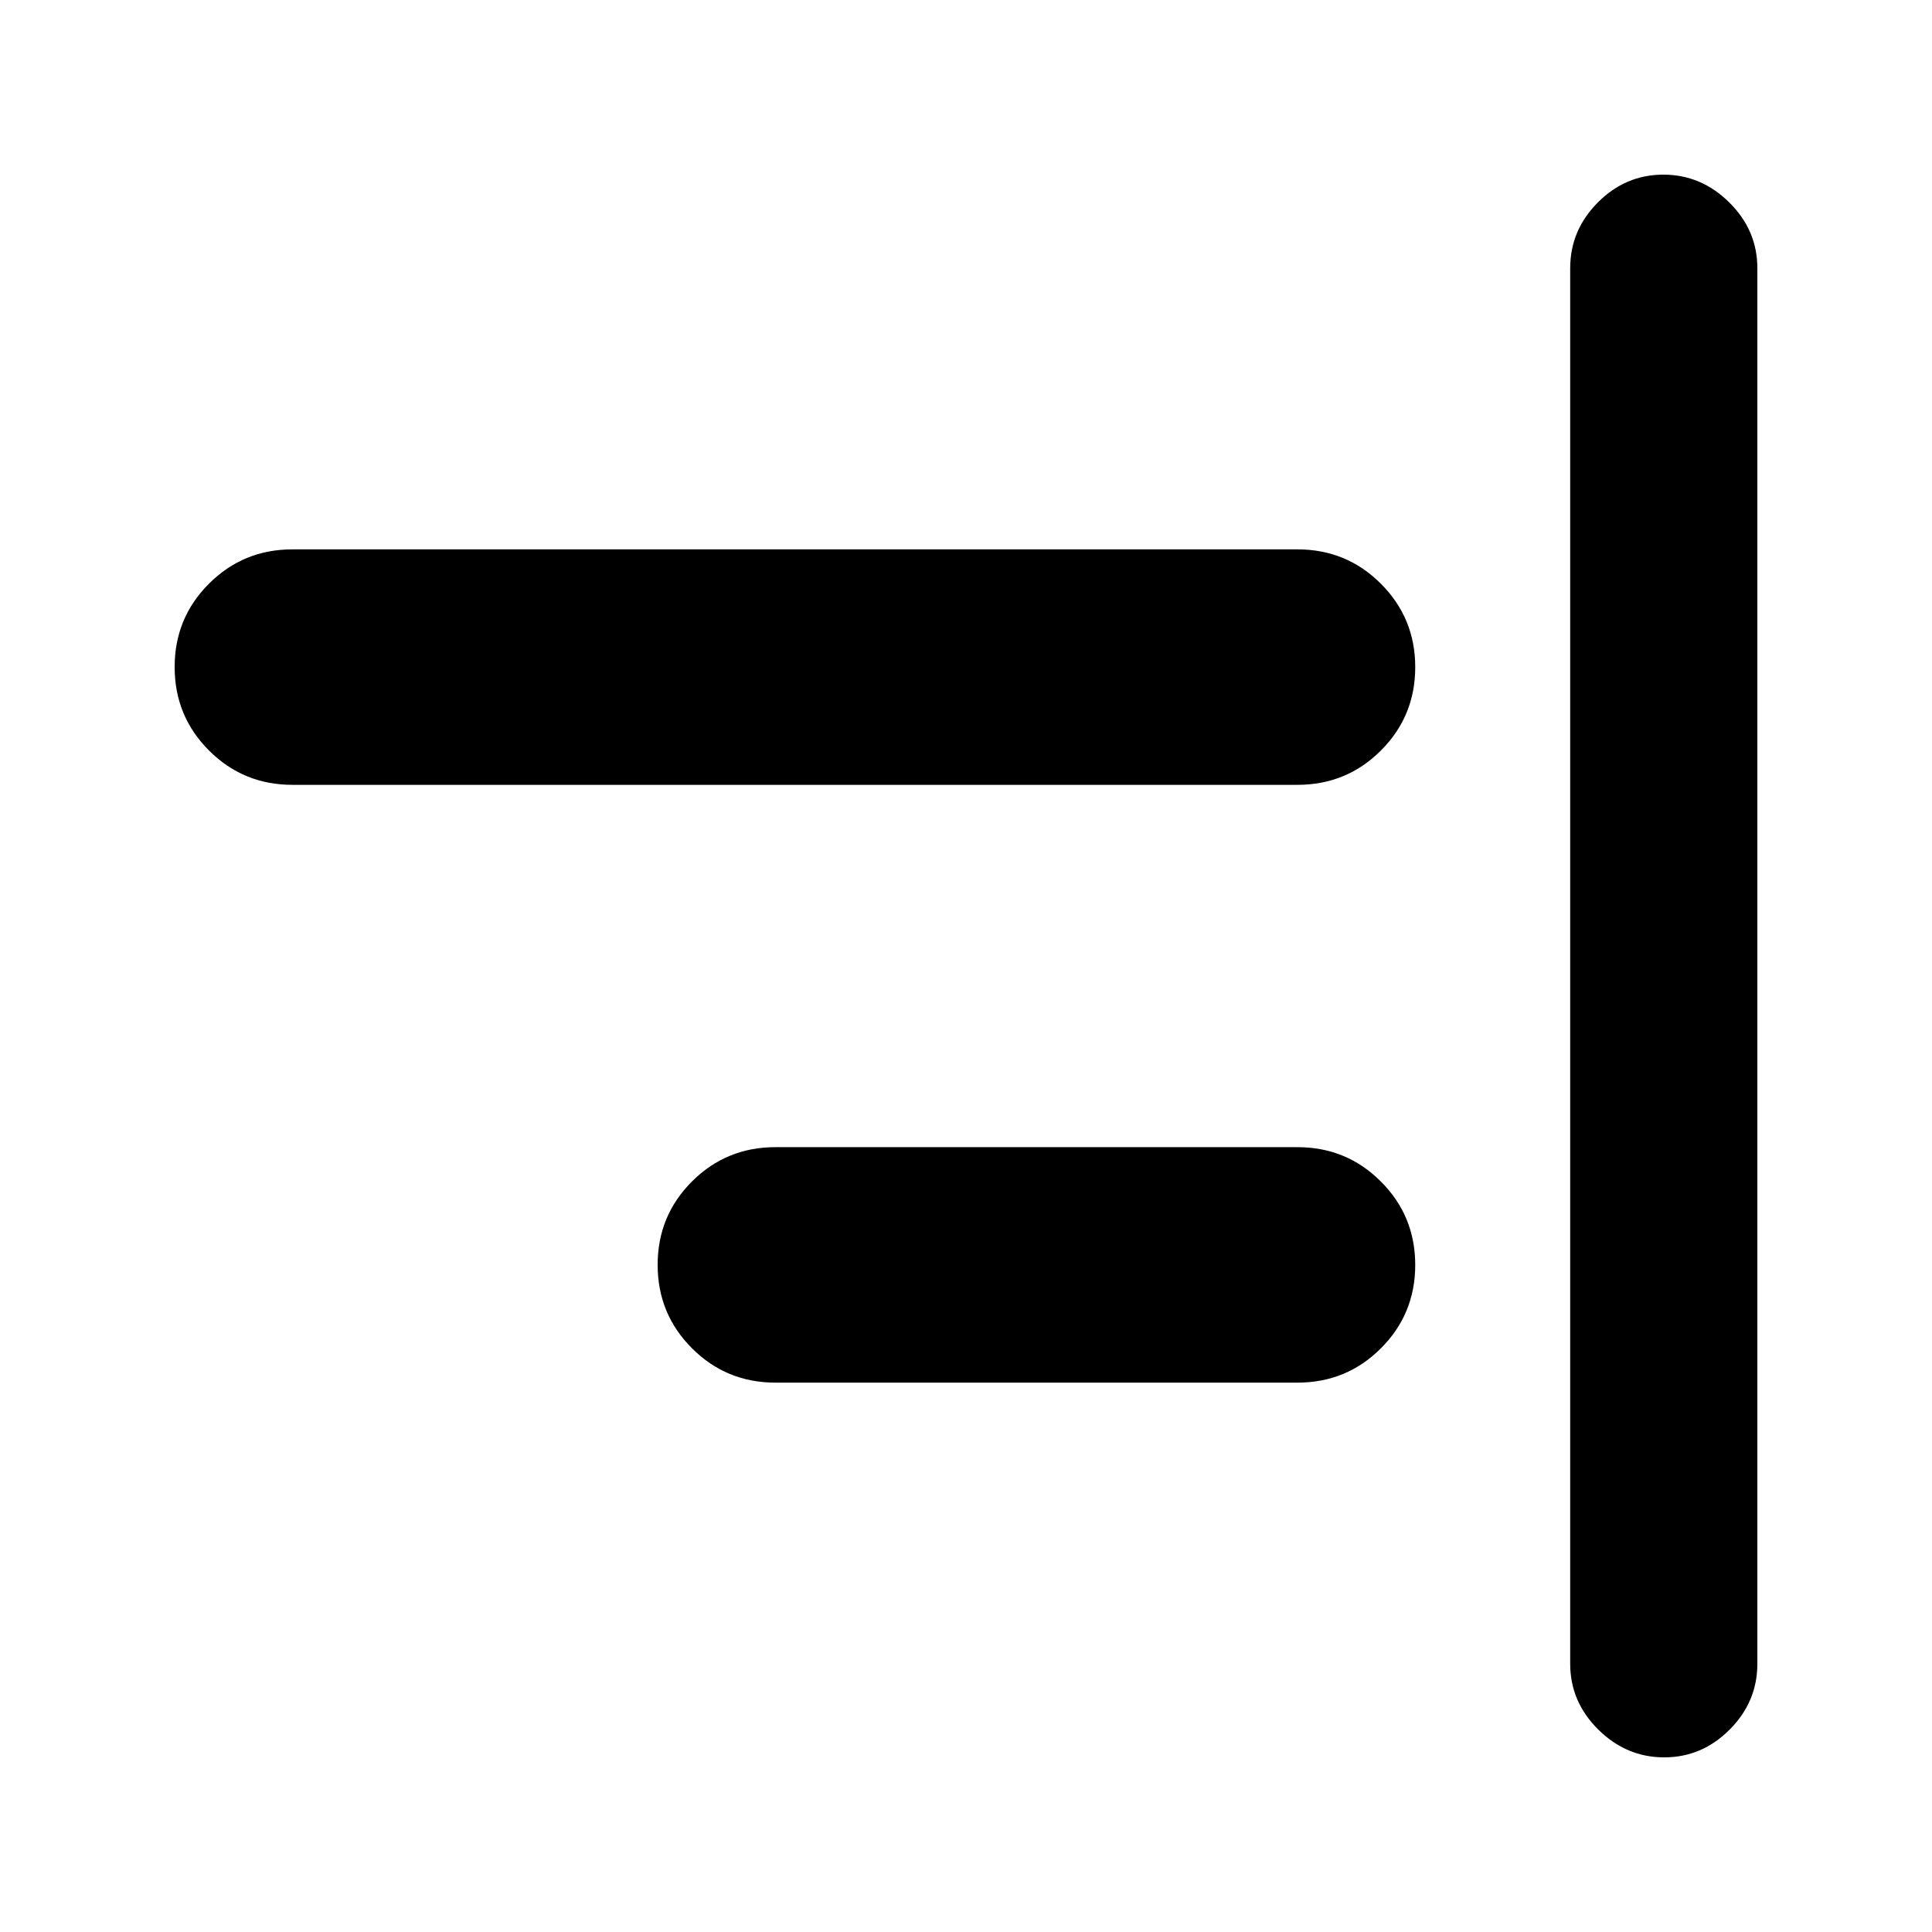 <svg xmlns="http://www.w3.org/2000/svg" height="20" viewBox="0 -960 960 960" width="20"><path d="M826.93-86.78q-18.8 0-32.76-13.81-13.95-13.81-13.95-32.69v-693.44q0-18.88 13.74-32.69 13.75-13.81 32.55-13.81 18.79 0 32.75 13.81t13.96 32.69v693.44q0 18.88-13.75 32.69-13.74 13.81-32.54 13.81Zm-441.65-186.2q-24.37 0-41.44-17.07-17.06-17.07-17.06-41.46 0-24.38 17.06-41.43 17.07-17.04 41.44-17.04h259.44q24.37 0 41.43 17.07 17.07 17.07 17.07 41.46t-17.07 41.43q-17.06 17.04-41.43 17.04H385.28Zm-240-297.04q-24.37 0-41.44-17.07-17.06-17.07-17.06-41.46t17.06-41.43q17.07-17.04 41.44-17.04h499.44q24.37 0 41.43 17.07 17.07 17.07 17.07 41.46 0 24.38-17.07 41.43-17.06 17.04-41.43 17.04H145.28Z"/></svg>